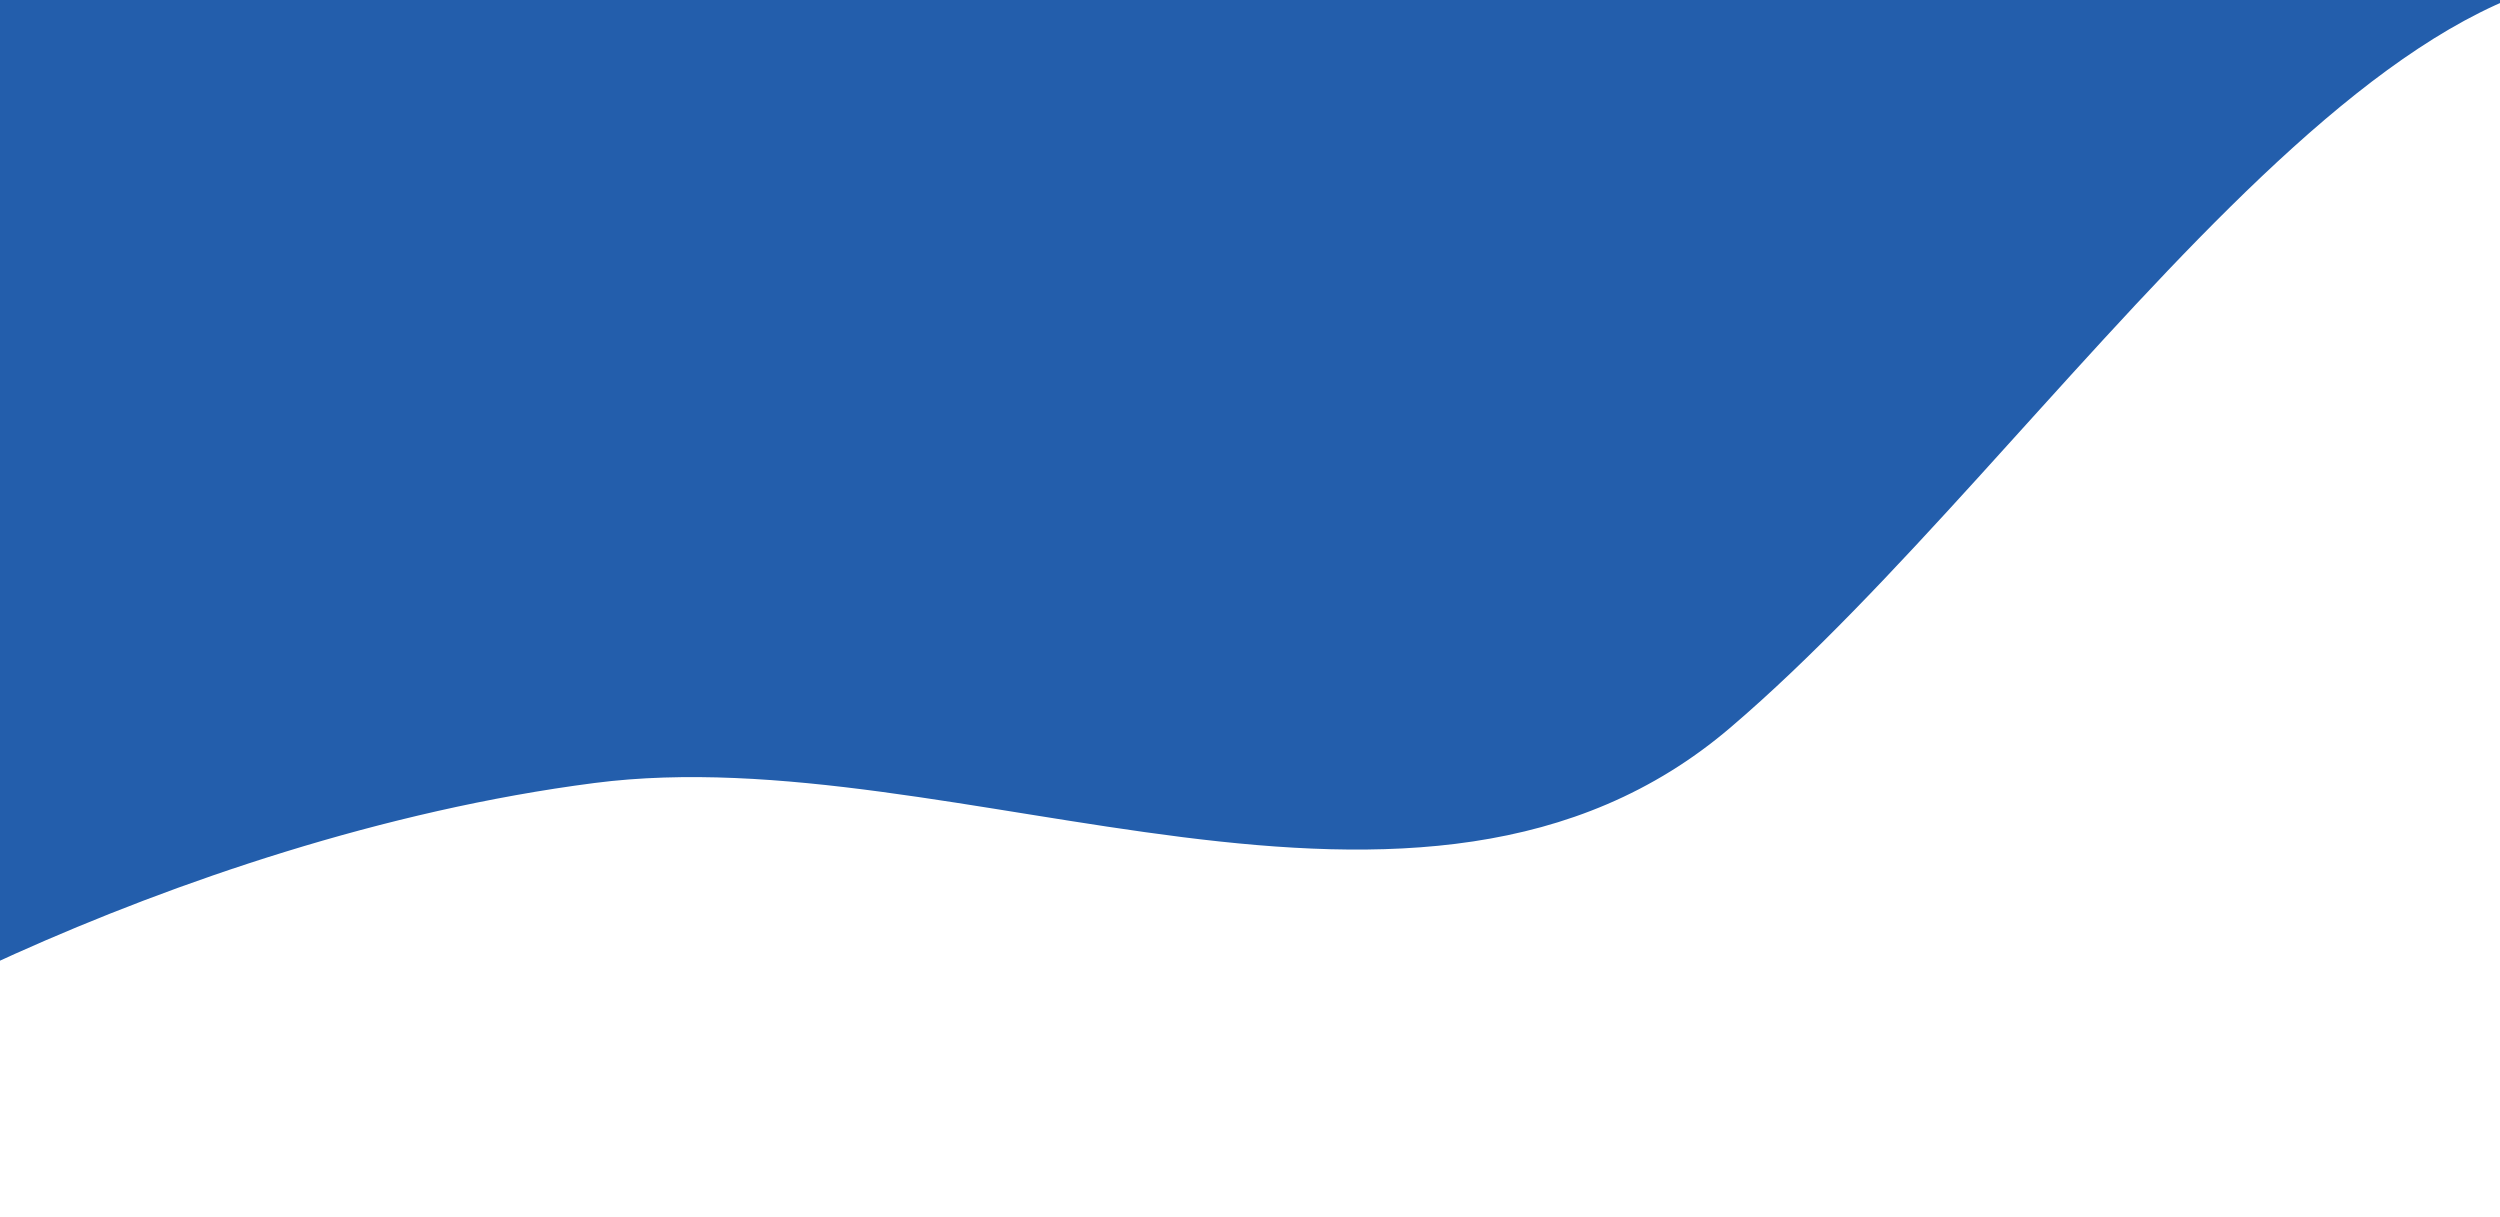 <svg width="1440" height="701" viewBox="0 0 1440 701" fill="none" xmlns="http://www.w3.org/2000/svg">
<rect x="0" y="0" width="1440" height="701" fill="#333333" stroke="none"/>
<g clip-path="url(#clip0_161_2009)">
<rect width="1440" height="701" fill="#F8F9FF"/>
<g clip-path="url(#clip1_161_2009)">
<path d="M254.247 570.05C258.926 569.54 261.147 568.131 259.209 566.902C257.271 565.672 251.908 565.089 247.229 565.598C242.551 566.107 240.329 567.516 242.267 568.746C244.205 569.975 249.569 570.559 254.247 570.05Z" fill="#235EAC"/>
<path opacity="0.2" d="M267.896 565.722C267.614 565.58 266.619 565.482 264.935 565.432C264.012 565.405 262.311 565.38 261.269 565.522C256.513 566.172 252.637 567.193 249.353 568.139L247.529 567.28C247.402 567.22 247.103 567.079 244.481 567.022C243.557 567.003 241.895 566.986 241.127 567.099C240.579 567.179 240.394 567.337 240.687 567.474L245.254 569.623C245.451 569.717 245.888 569.81 247.725 569.865C247.98 569.873 248.319 569.881 248.7 569.887C249.888 569.906 251.458 569.899 251.978 569.748C252.539 569.585 253.11 569.417 253.662 569.254C257.759 568.046 261.995 566.798 267.444 566.053C268.015 565.976 268.105 565.828 267.896 565.722Z" fill="black"/>
<path d="M266.928 565.39C266.613 565.252 265.597 565.17 263.905 565.147C262.979 565.134 261.274 565.137 260.267 565.295C255.67 566.02 252.037 567.1 248.977 568.097L246.957 567.268C246.816 567.21 246.484 567.075 243.854 567.06C242.928 567.055 241.264 567.065 240.523 567.189C239.995 567.279 239.847 567.439 240.17 567.572L245.223 569.645C245.443 569.734 245.9 569.821 247.745 569.846C248.002 569.85 248.343 569.853 248.724 569.853C249.913 569.853 251.48 569.821 251.963 569.661C252.486 569.49 253.016 569.313 253.529 569.141C257.341 567.871 261.281 566.557 266.549 565.727C267.104 565.64 267.161 565.491 266.928 565.39Z" fill="white"/>
<path d="M260.665 565.468C255.956 566.211 252.325 567.317 248.906 568.443C248.039 568.088 247.173 567.733 246.308 567.377C245.924 567.22 240.179 567.199 240.819 567.462C242.503 568.153 244.189 568.844 245.873 569.535C246.238 569.685 250.891 569.69 251.361 569.535C255.737 568.096 260.036 566.518 266.153 565.554C267.156 565.396 262.24 565.221 260.665 565.468Z" fill="#235EAC"/>
</g>
<rect x="-15" width="1483" height="701" fill="#235EAC"/>
<path d="M997 419.5C1184 260 1388.93 -80.53 1566 -3.5L1431 793L-49.835 826.876C-42.157 796.461 -183.507 681.393 -160.001 649C-136.494 616.608 99.062 482.949 342.5 451.5C551.501 424.5 817.841 572.312 997 419.5Z" fill="white" stroke="white"/>
</g>
<defs>
<clipPath id="clip0_161_2009">
<rect width="1440" height="701" fill="white"/>
</clipPath>
<clipPath id="clip1_161_2009">
<rect width="28" height="5.091" fill="white" transform="translate(240 565.142)"/>
</clipPath>
</defs>
</svg>
